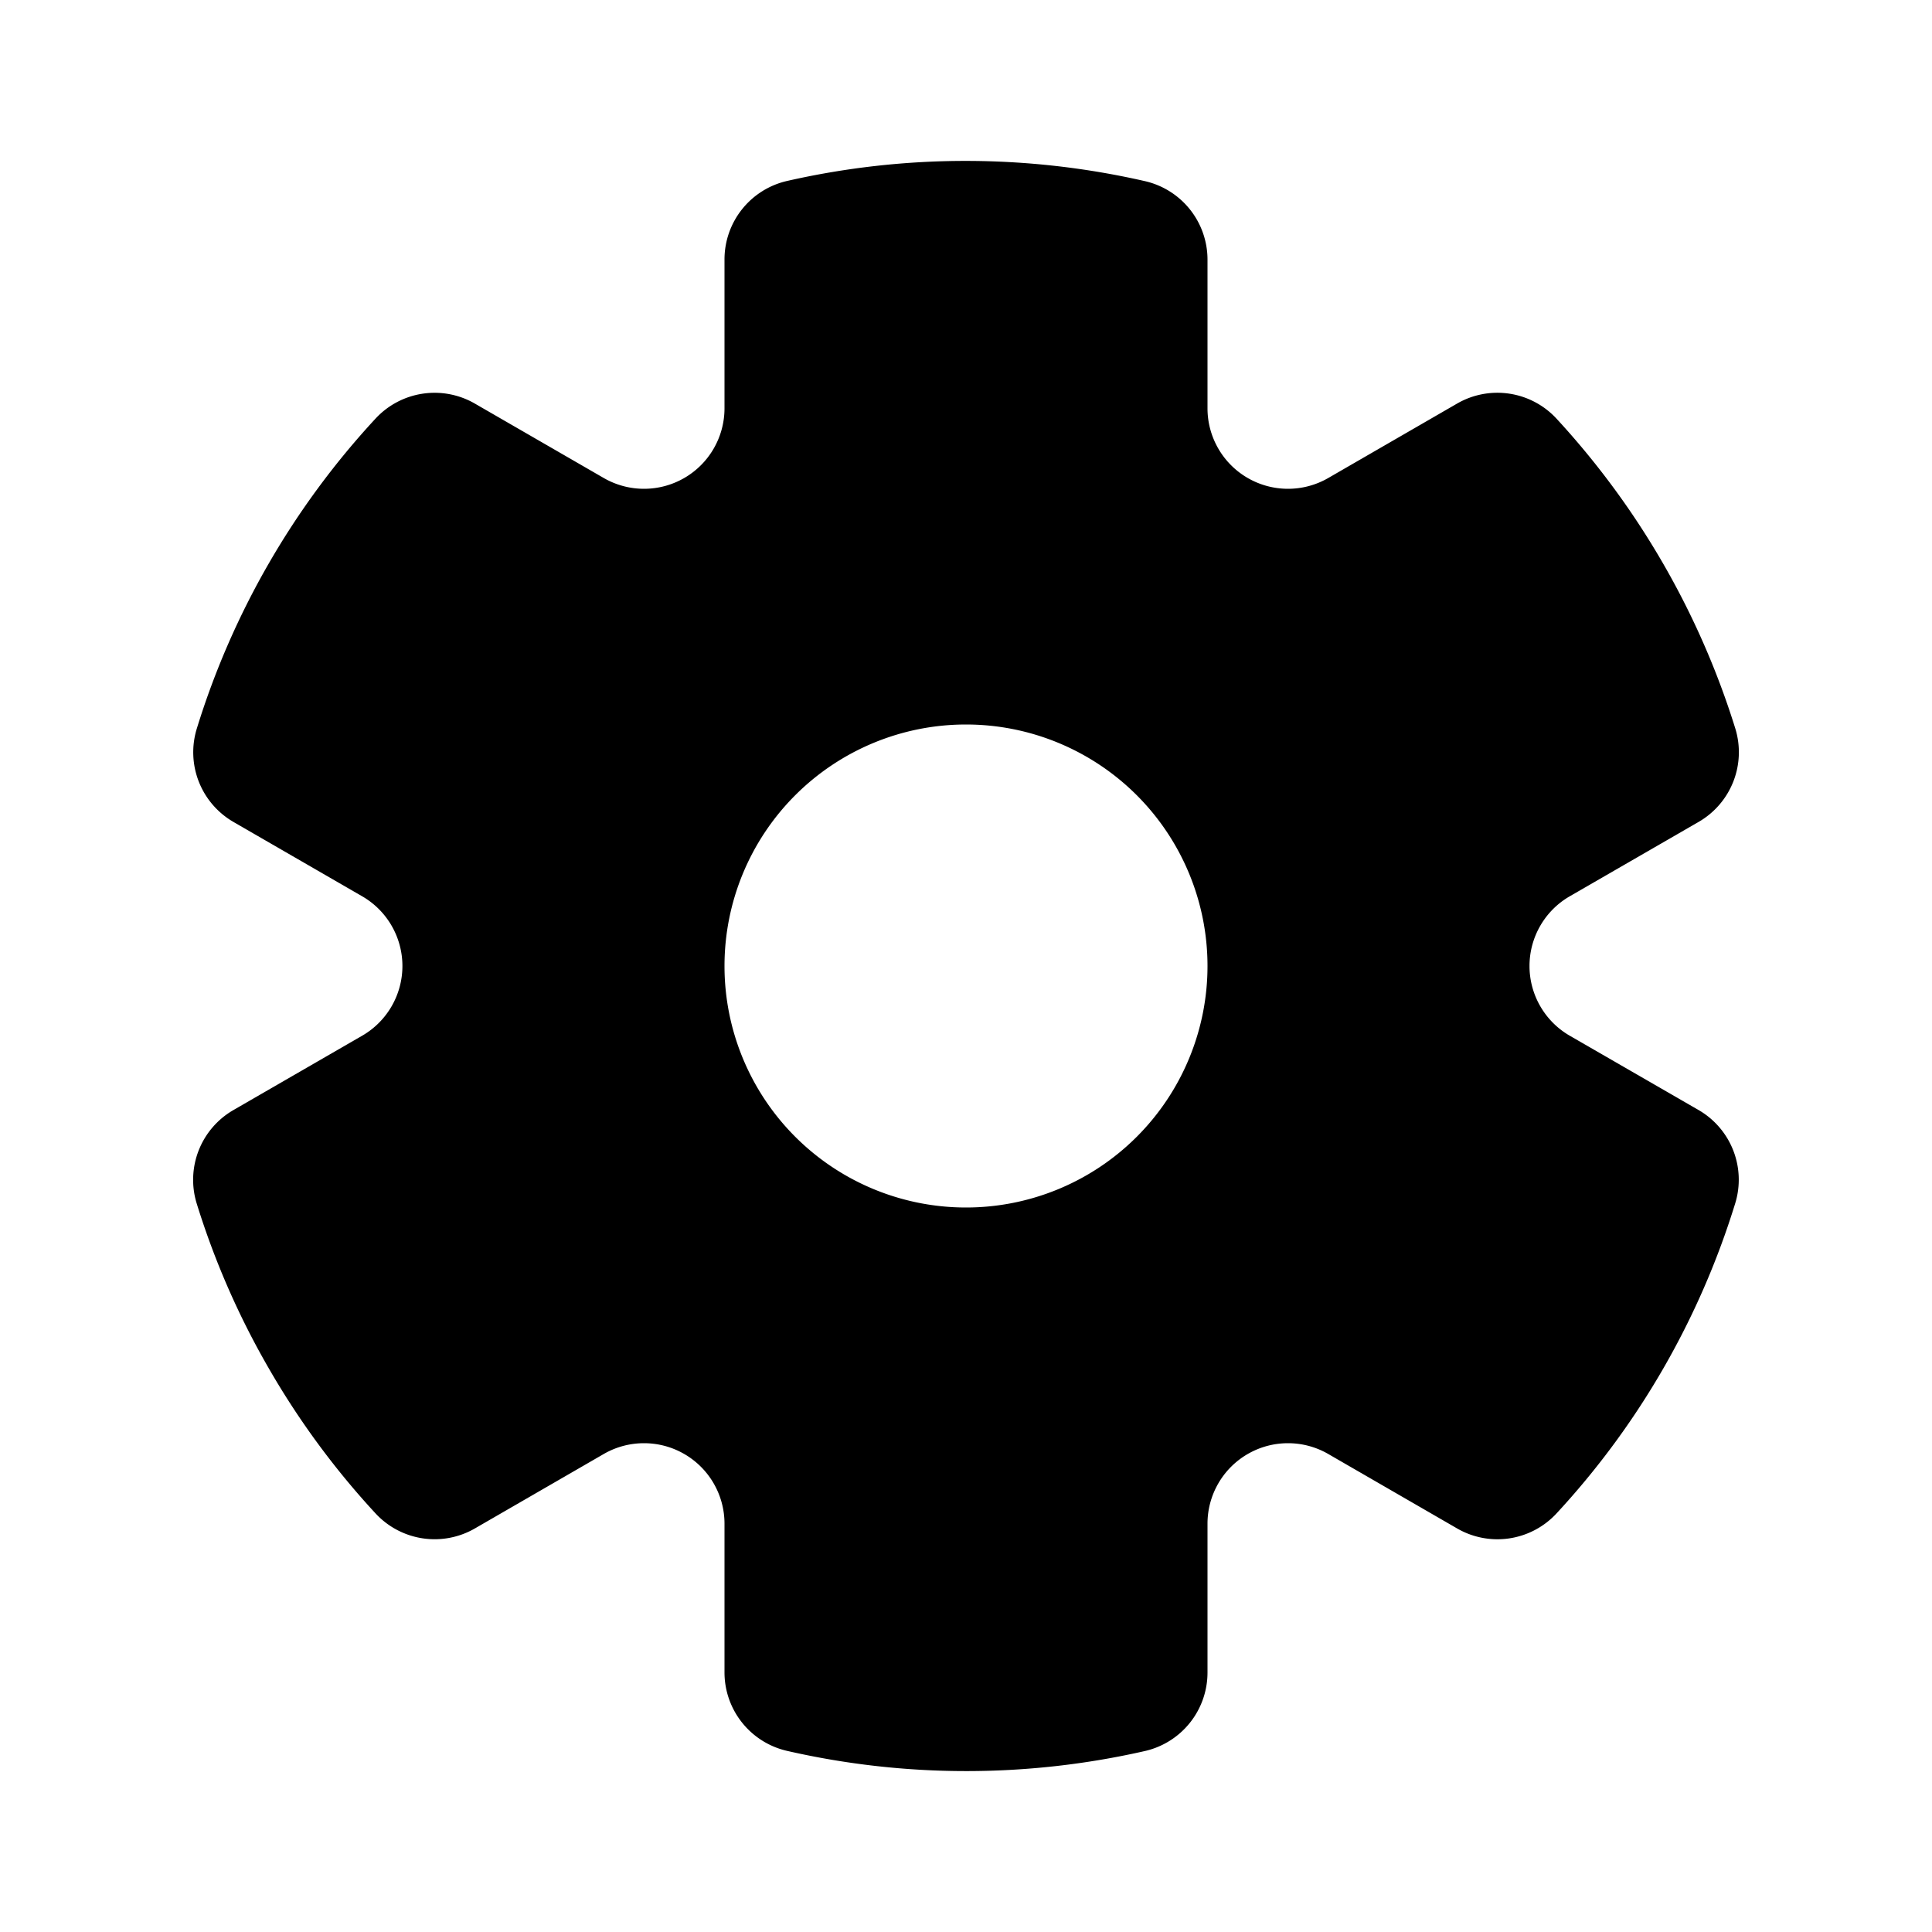 <svg xmlns="http://www.w3.org/2000/svg" width="1em" height="1em" viewBox="0 0 24 24"><path fill="currentColor" fill-rule="evenodd" d="M9 3.223a1 1 0 0 1 .777-.975a10 10 0 0 1 4.445.002a1 1 0 0 1 .778.975v1.847a1 1 0 0 0 1.5.866l1.601-.925a1 1 0 0 1 1.234.187a10.1 10.1 0 0 1 2.221 3.848a1 1 0 0 1-.455 1.162l-1.601.924a1 1 0 0 0 0 1.732l1.6.923a1 1 0 0 1 .455 1.161a10 10 0 0 1-2.22 3.851a1 1 0 0 1-1.234.186l-1.601-.925a1 1 0 0 0-1.5.866v1.85a1 1 0 0 1-.778.974a10 10 0 0 1-4.445-.002A1 1 0 0 1 9 20.775v-1.847a1 1 0 0 0-1.5-.866l-1.601.925a1 1 0 0 1-1.234-.187A10 10 0 0 1 3.34 17a10 10 0 0 1-.896-2.048a1 1 0 0 1 .455-1.162l1.6-.924a1 1 0 0 0 0-1.732l-1.598-.923a1 1 0 0 1-.456-1.161a10 10 0 0 1 2.22-3.85a1 1 0 0 1 1.233-.187l1.602.925A1 1 0 0 0 9 5.072zM12 15a3 3 0 1 0 0-6a3 3 0 0 0 0 6" clip-rule="evenodd"/></svg>